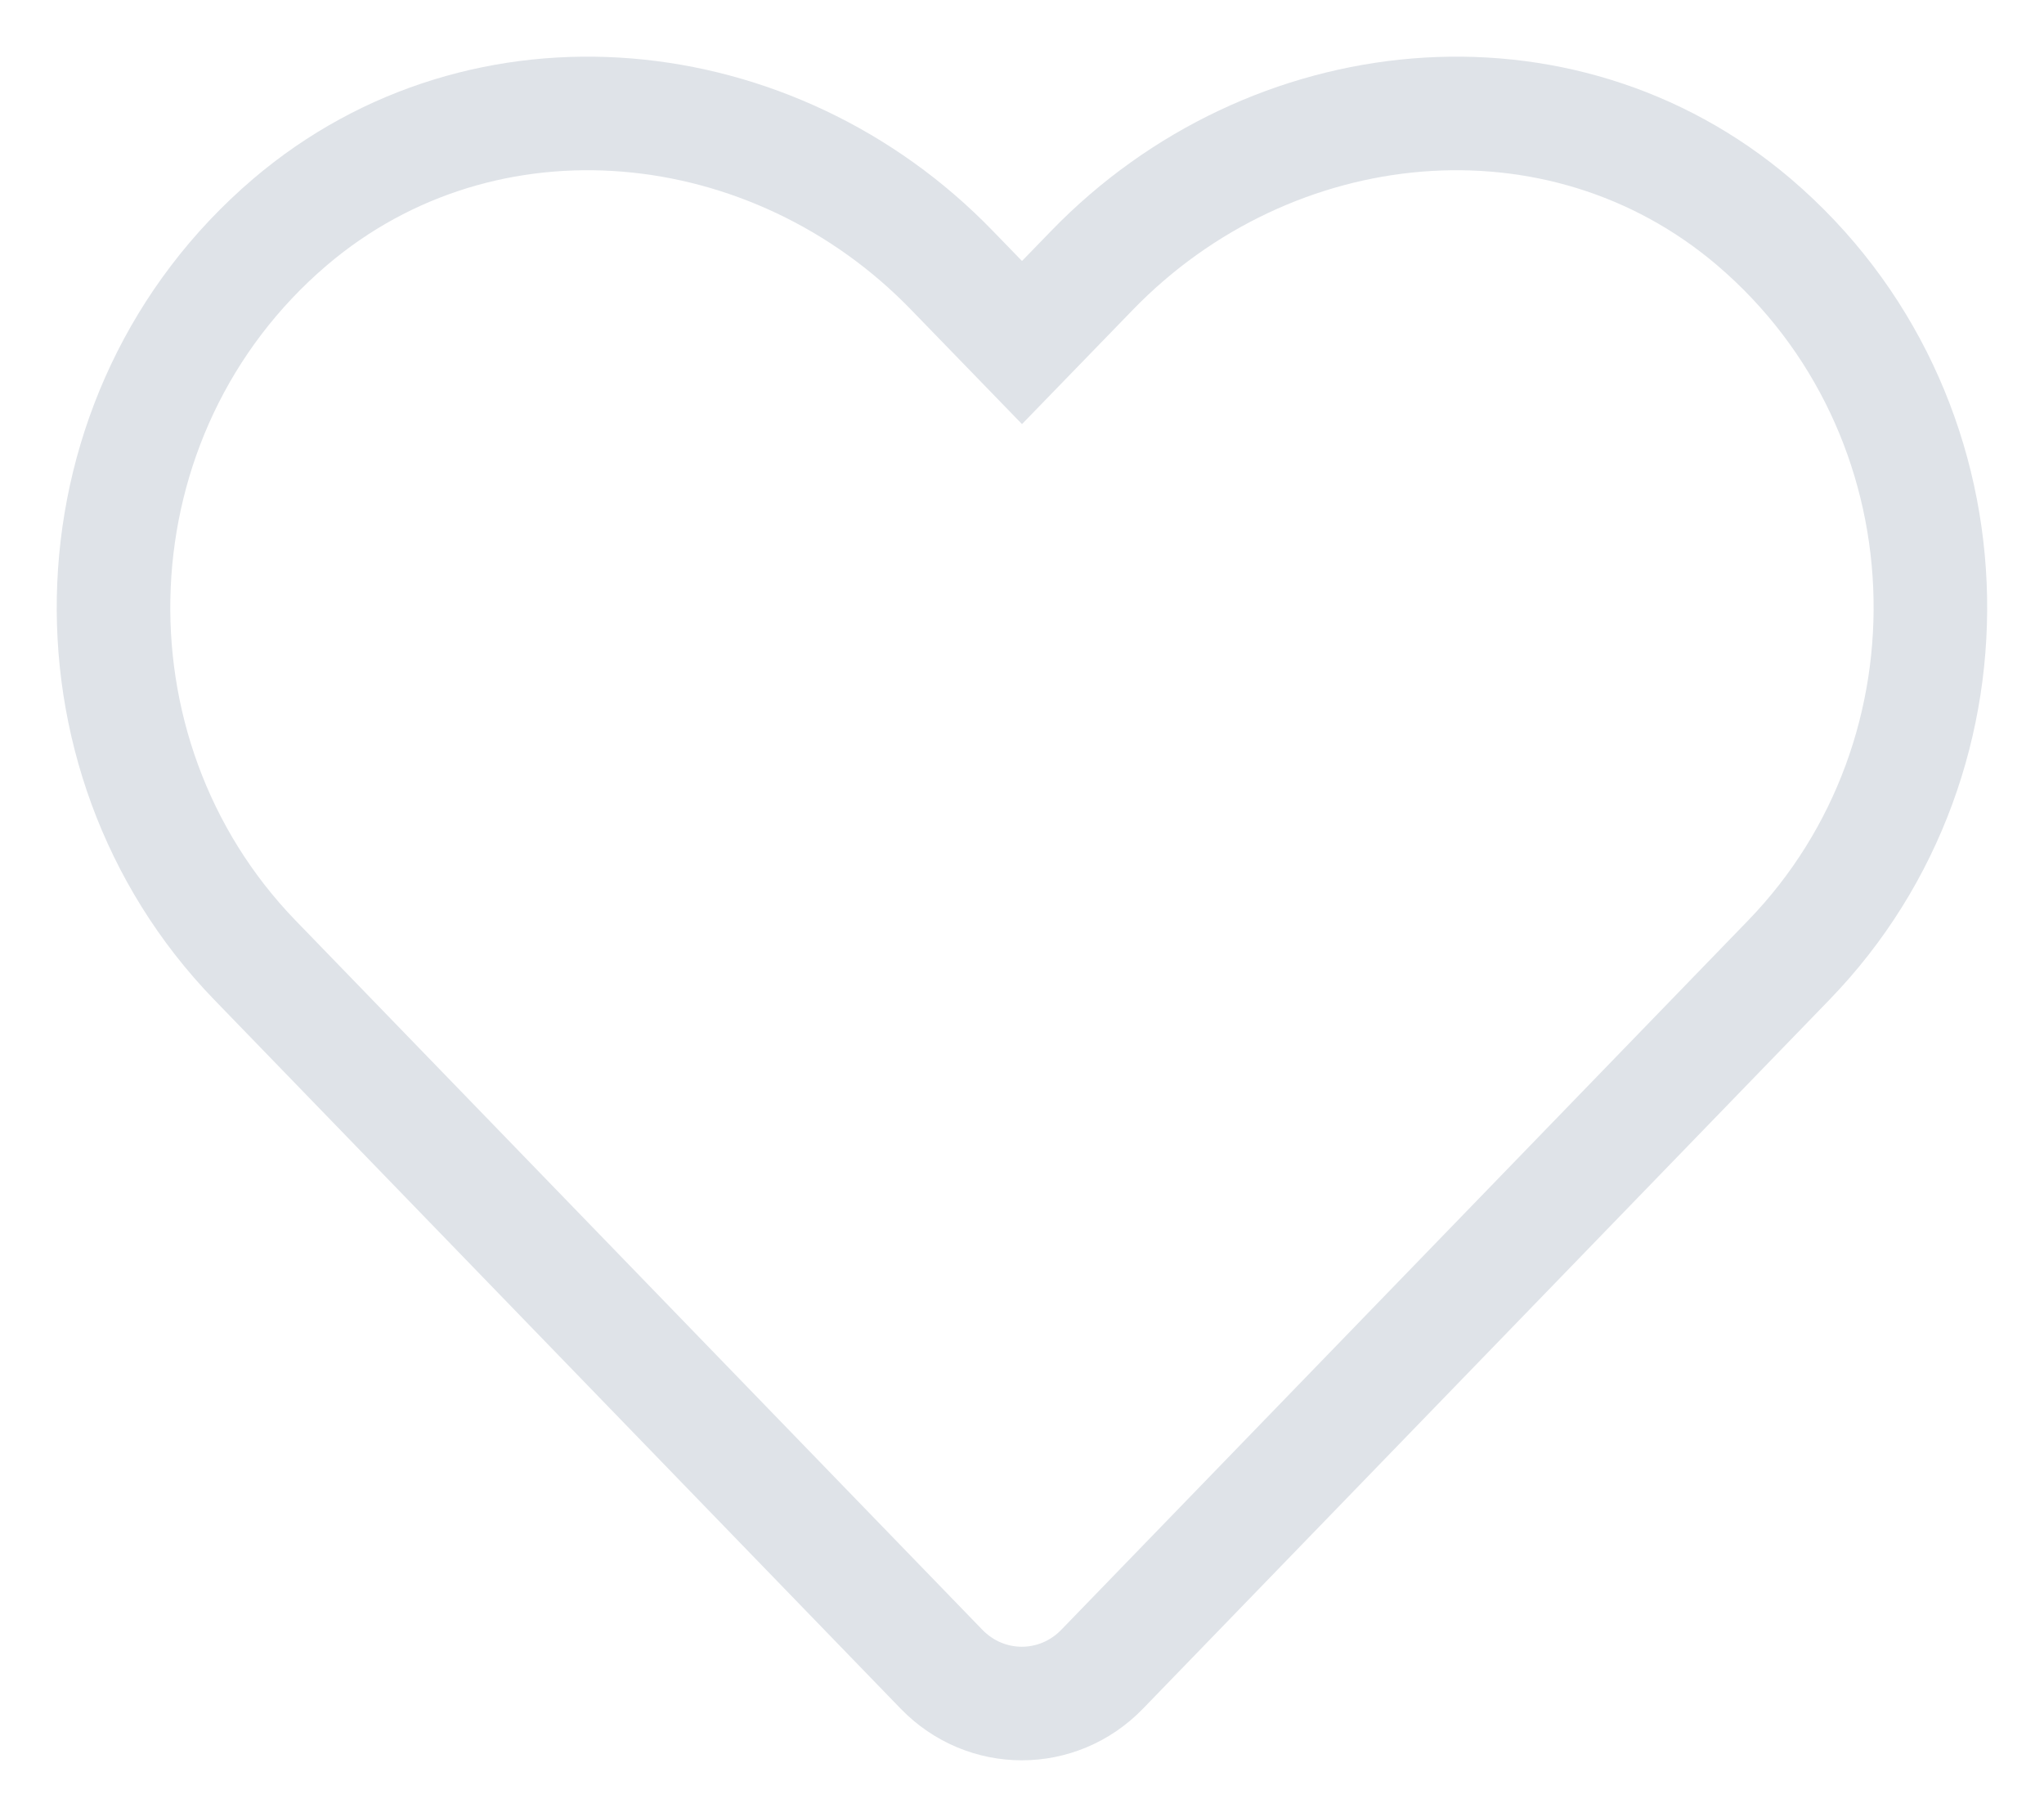 <svg width="18" height="16" viewBox="0 0 18 16" fill="none" xmlns="http://www.w3.org/2000/svg">
<path d="M15.447 1.956C13.734 0.497 11.187 0.759 9.616 2.381L9 3.016L8.384 2.381C6.816 0.759 4.266 0.497 2.553 1.956C0.591 3.631 0.487 6.638 2.244 8.453L8.291 14.697C8.681 15.1 9.316 15.1 9.706 14.697L15.753 8.453C17.512 6.638 17.409 3.631 15.447 1.956Z" stroke="#DFE3E8"/>
</svg>
